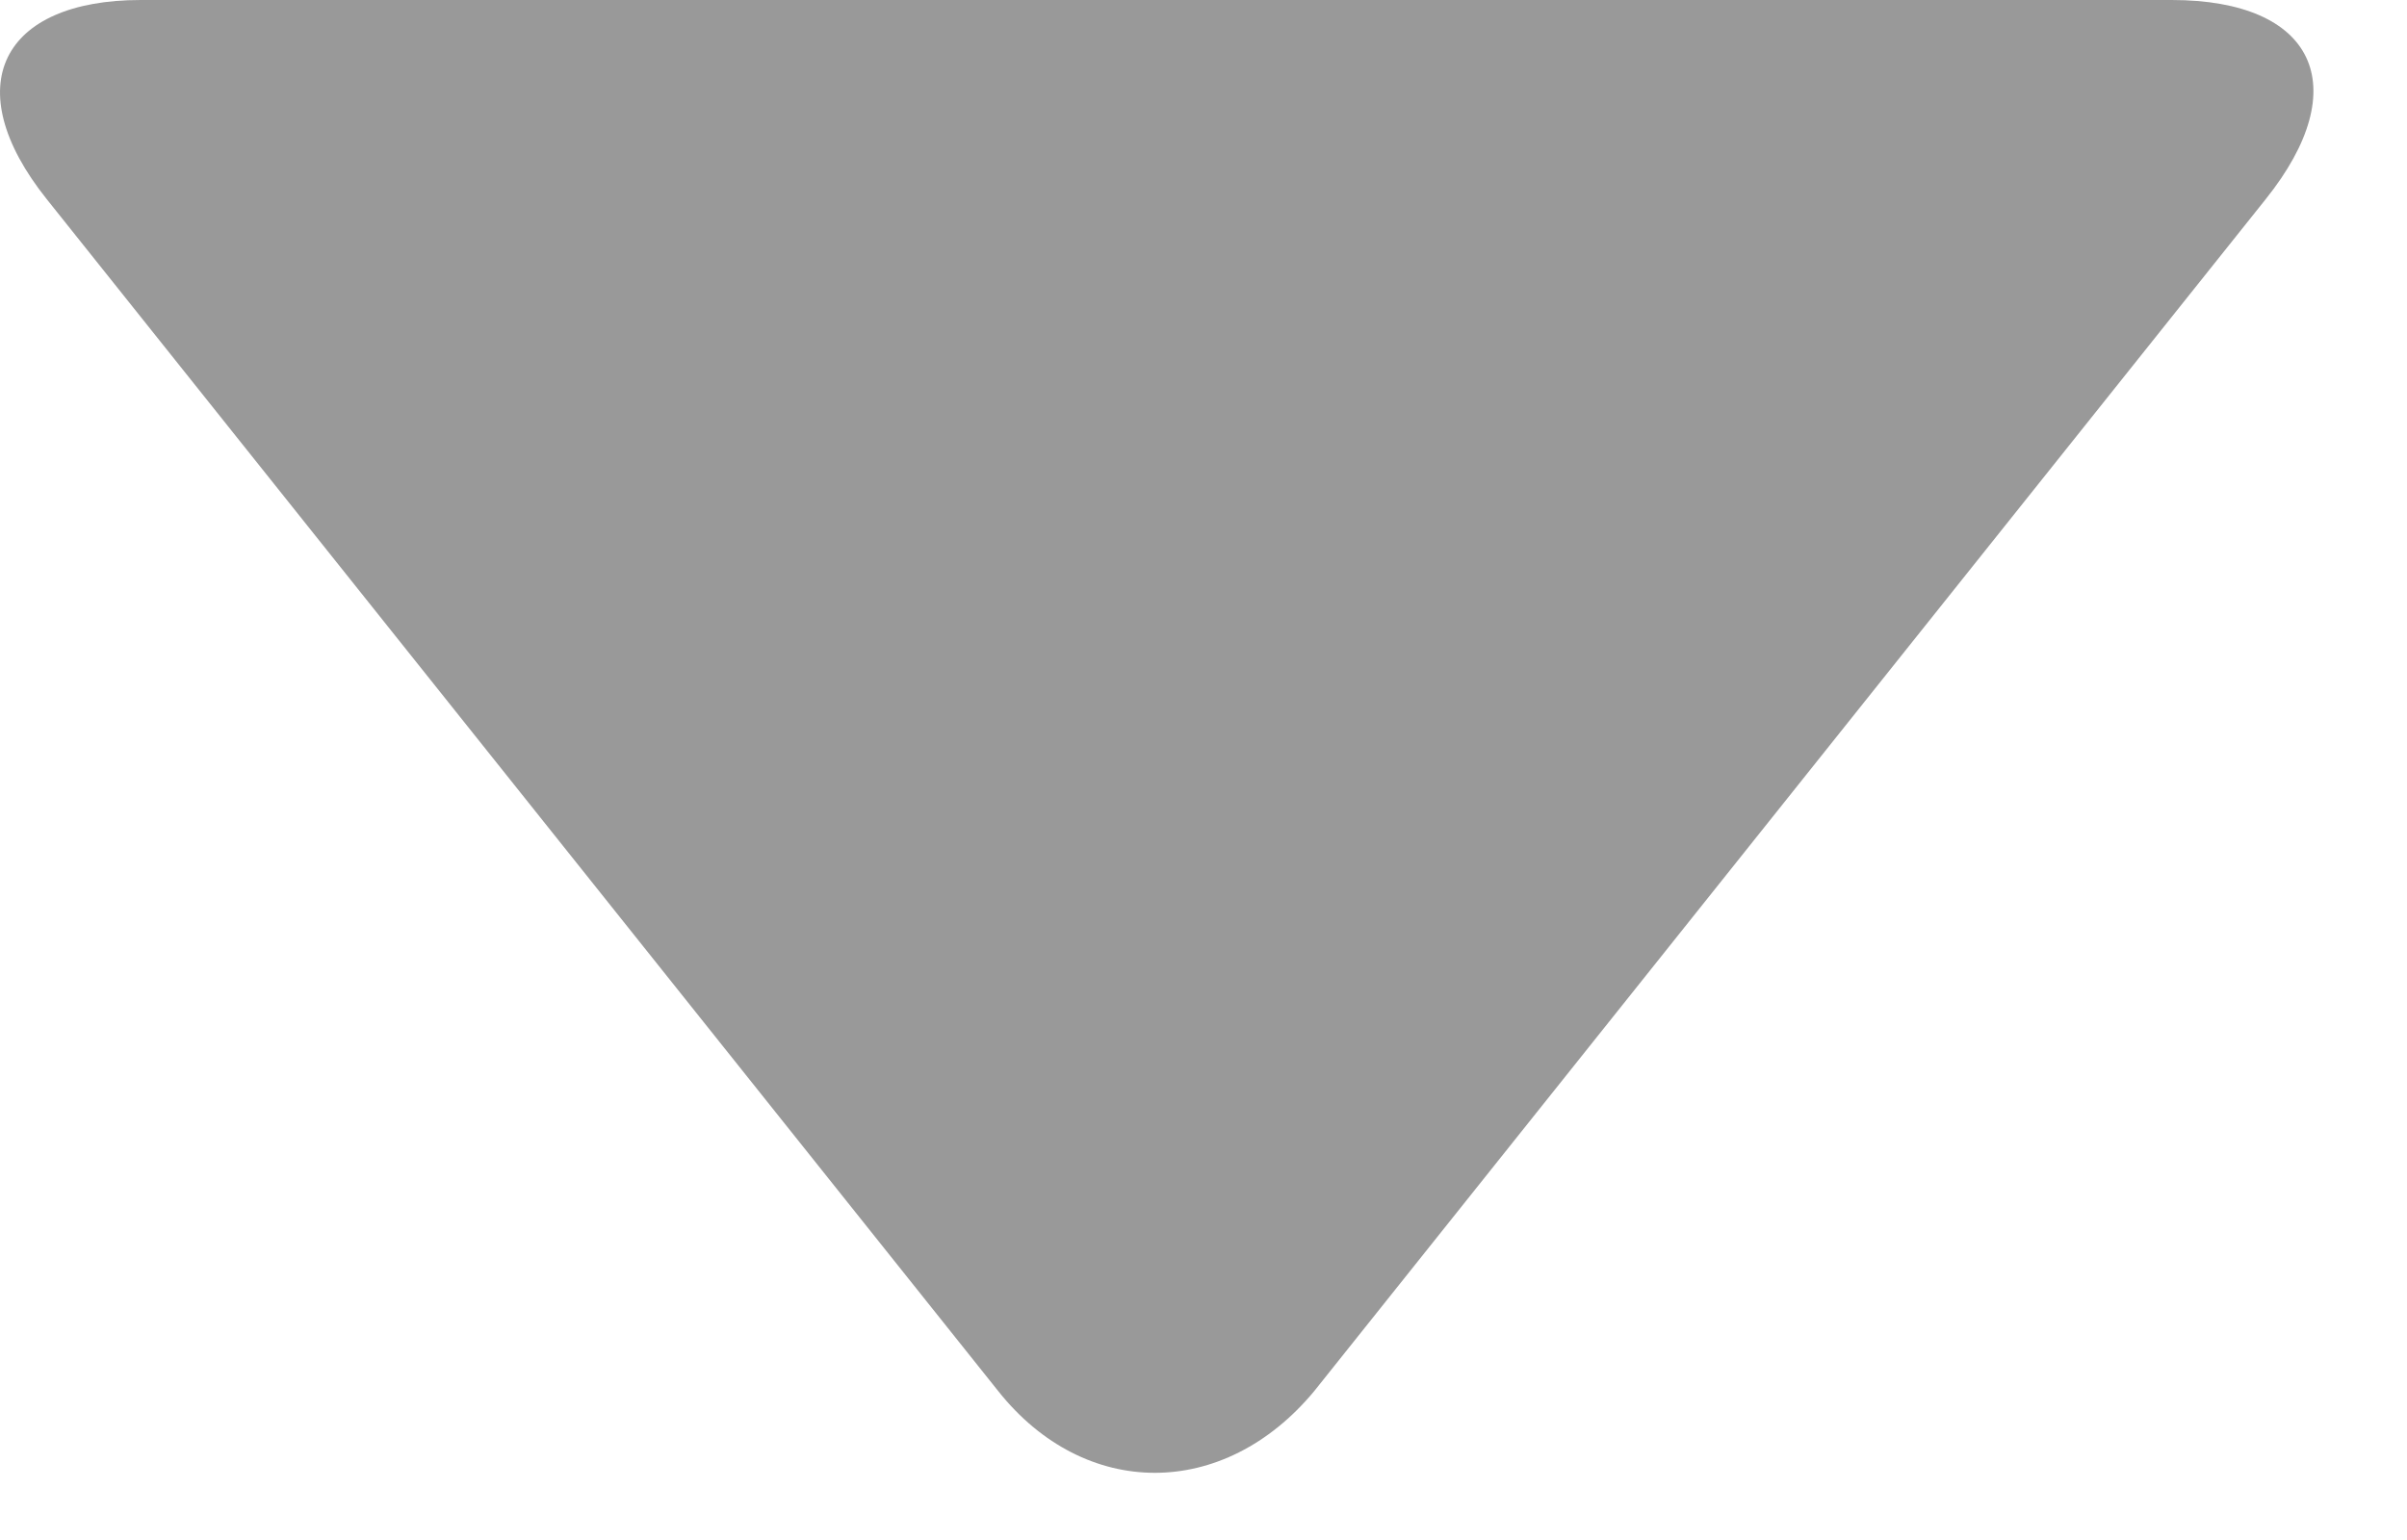 <svg width="25" height="16" viewBox="0 0 25 16" fill="none" xmlns="http://www.w3.org/2000/svg">
<path opacity="0.8" d="M23.532 2.07L13.65 14.453C12.712 15.585 11.267 15.585 10.368 14.453L0.486 2.07C-0.451 0.897 0.017 0 1.462 0H22.556C24.041 0 24.47 0.899 23.532 2.07Z" fill="gray"/>
</svg>
